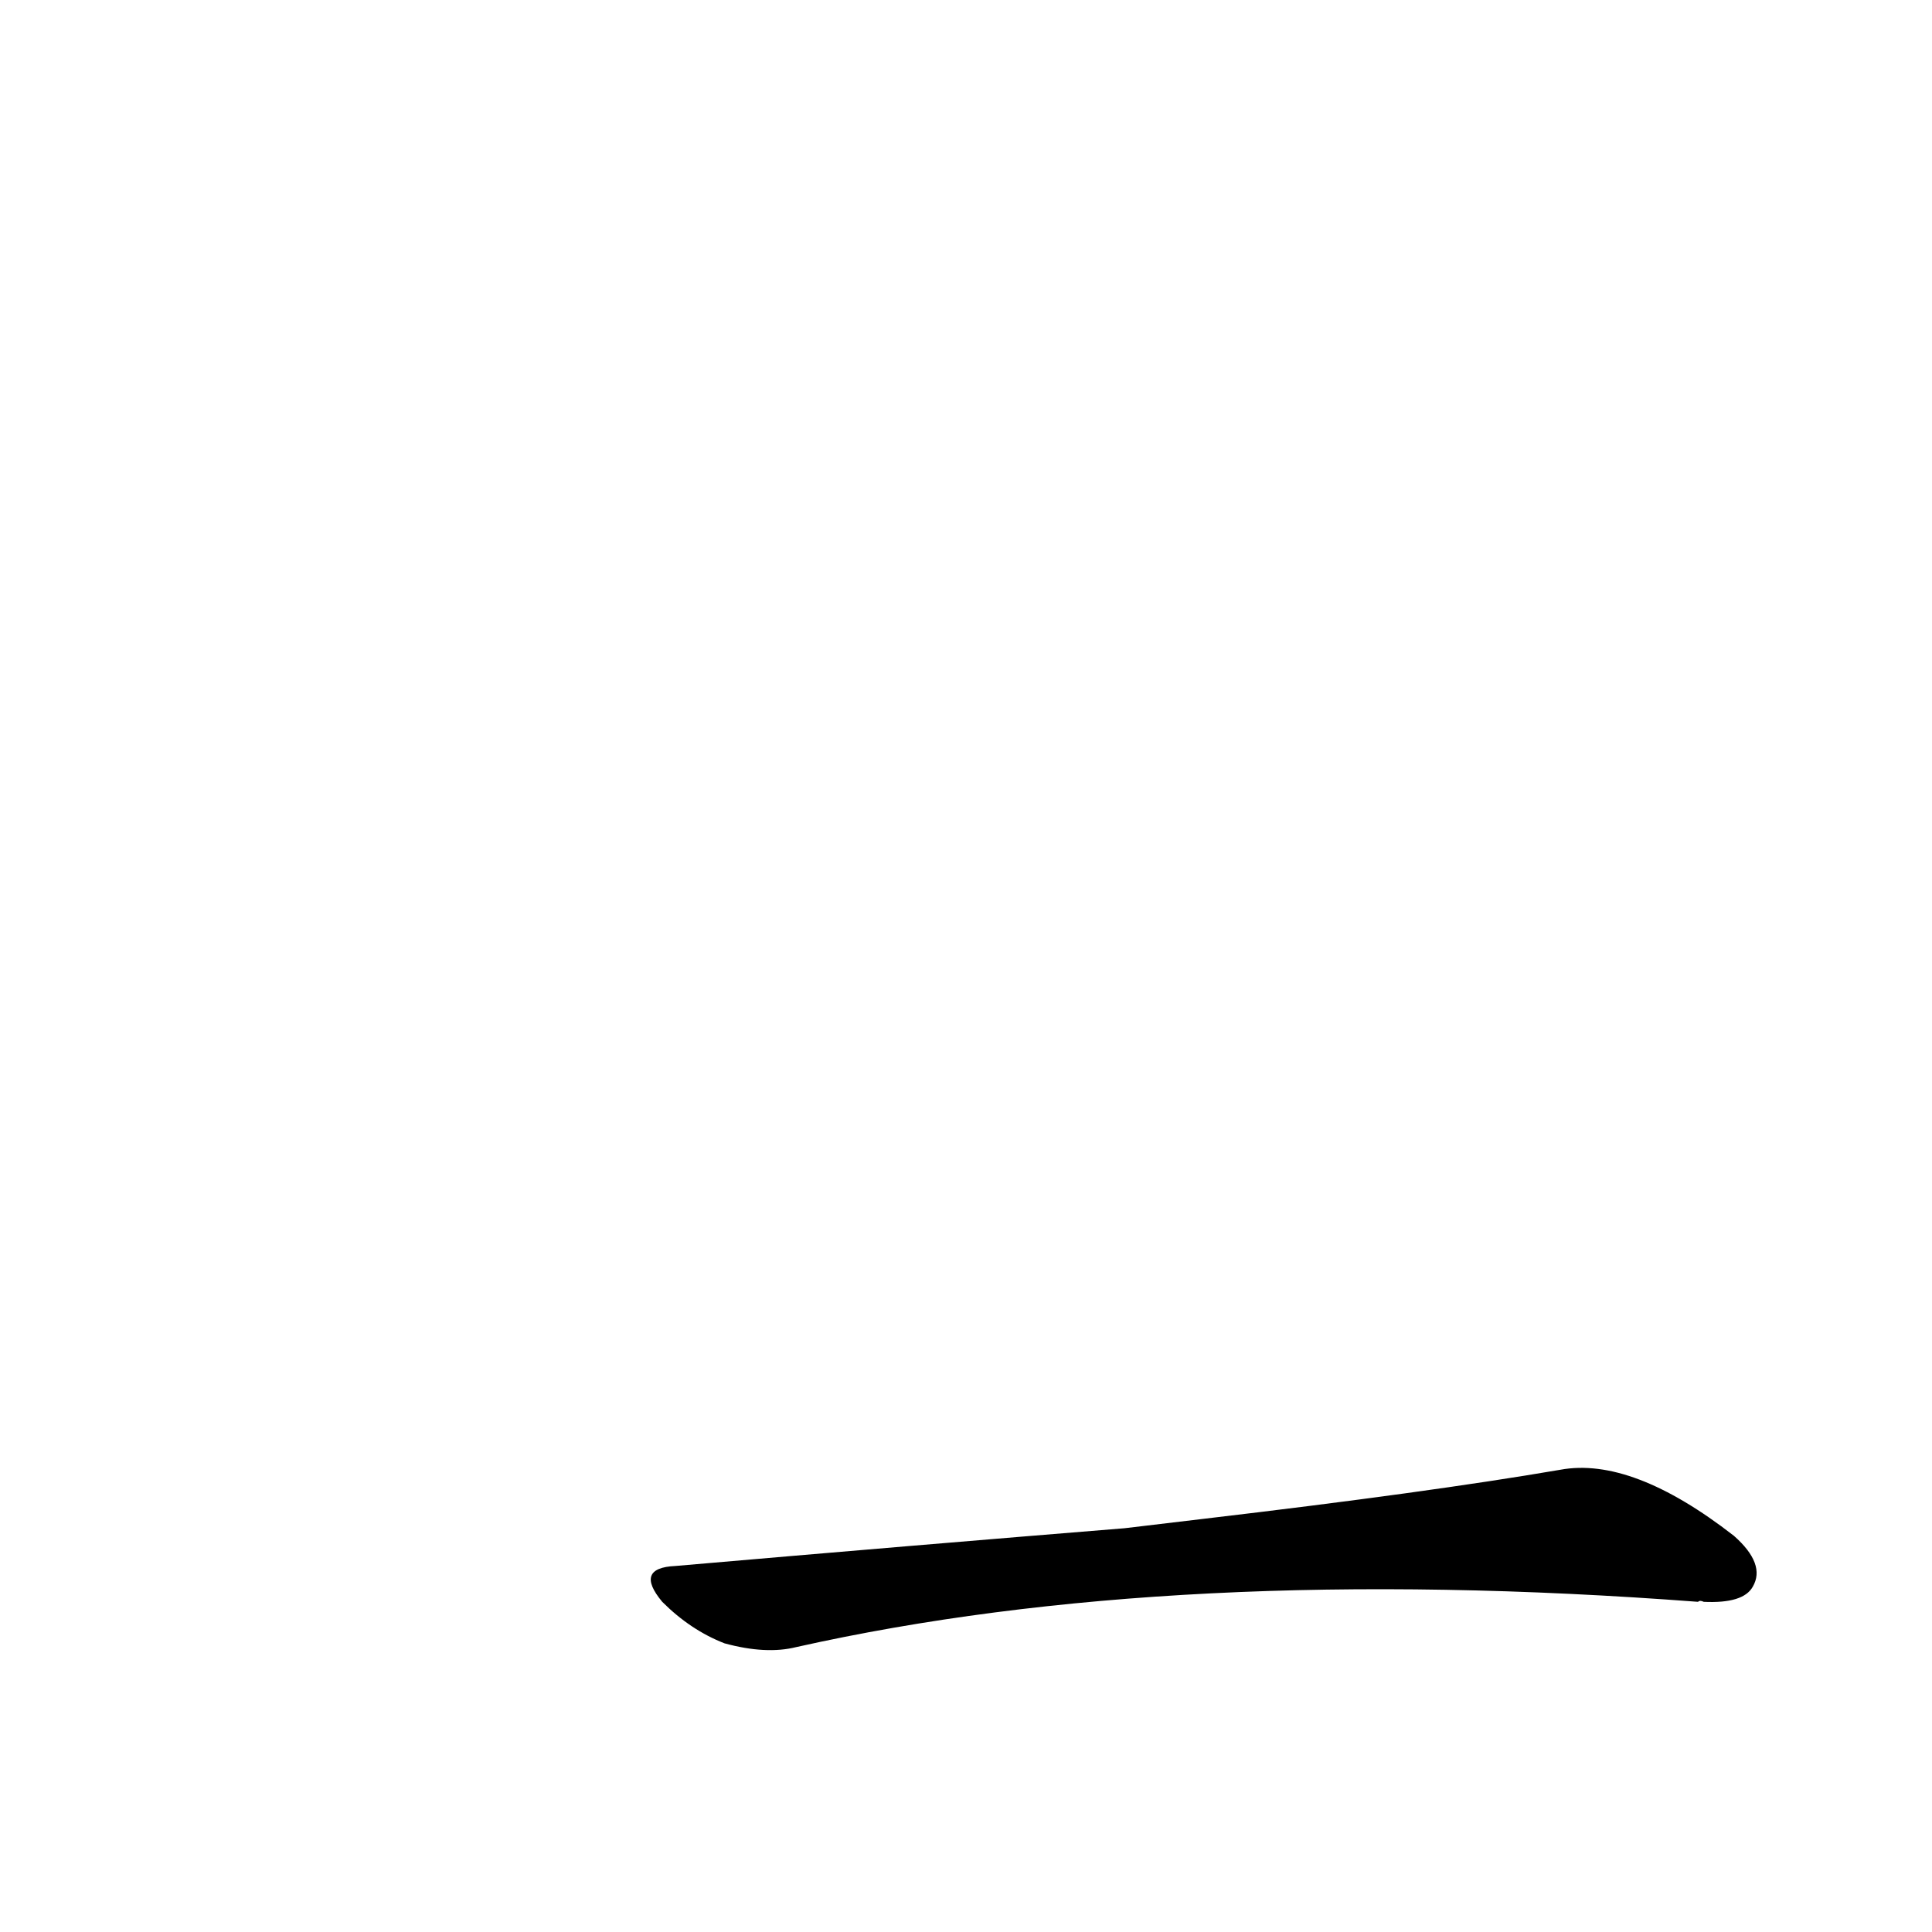 <?xml version='1.0' encoding='utf-8'?>
<svg xmlns="http://www.w3.org/2000/svg" version="1.1" viewBox="0 0 1024 1024"><g transform="scale(1, -1) translate(0, -900)"><path d="M 596 90 Q 485 81 358 70 Q 336 69 351 51 Q 366 36 384 29 Q 406 23 422 27 Q 623 72 900 51 Q 901 52 903 51 Q 924 50 929 59 Q 936 71 919 86 Q 865 128 827 121 Q 757 109 638 95 L 596 90 Z" fill="black" /></g></svg>